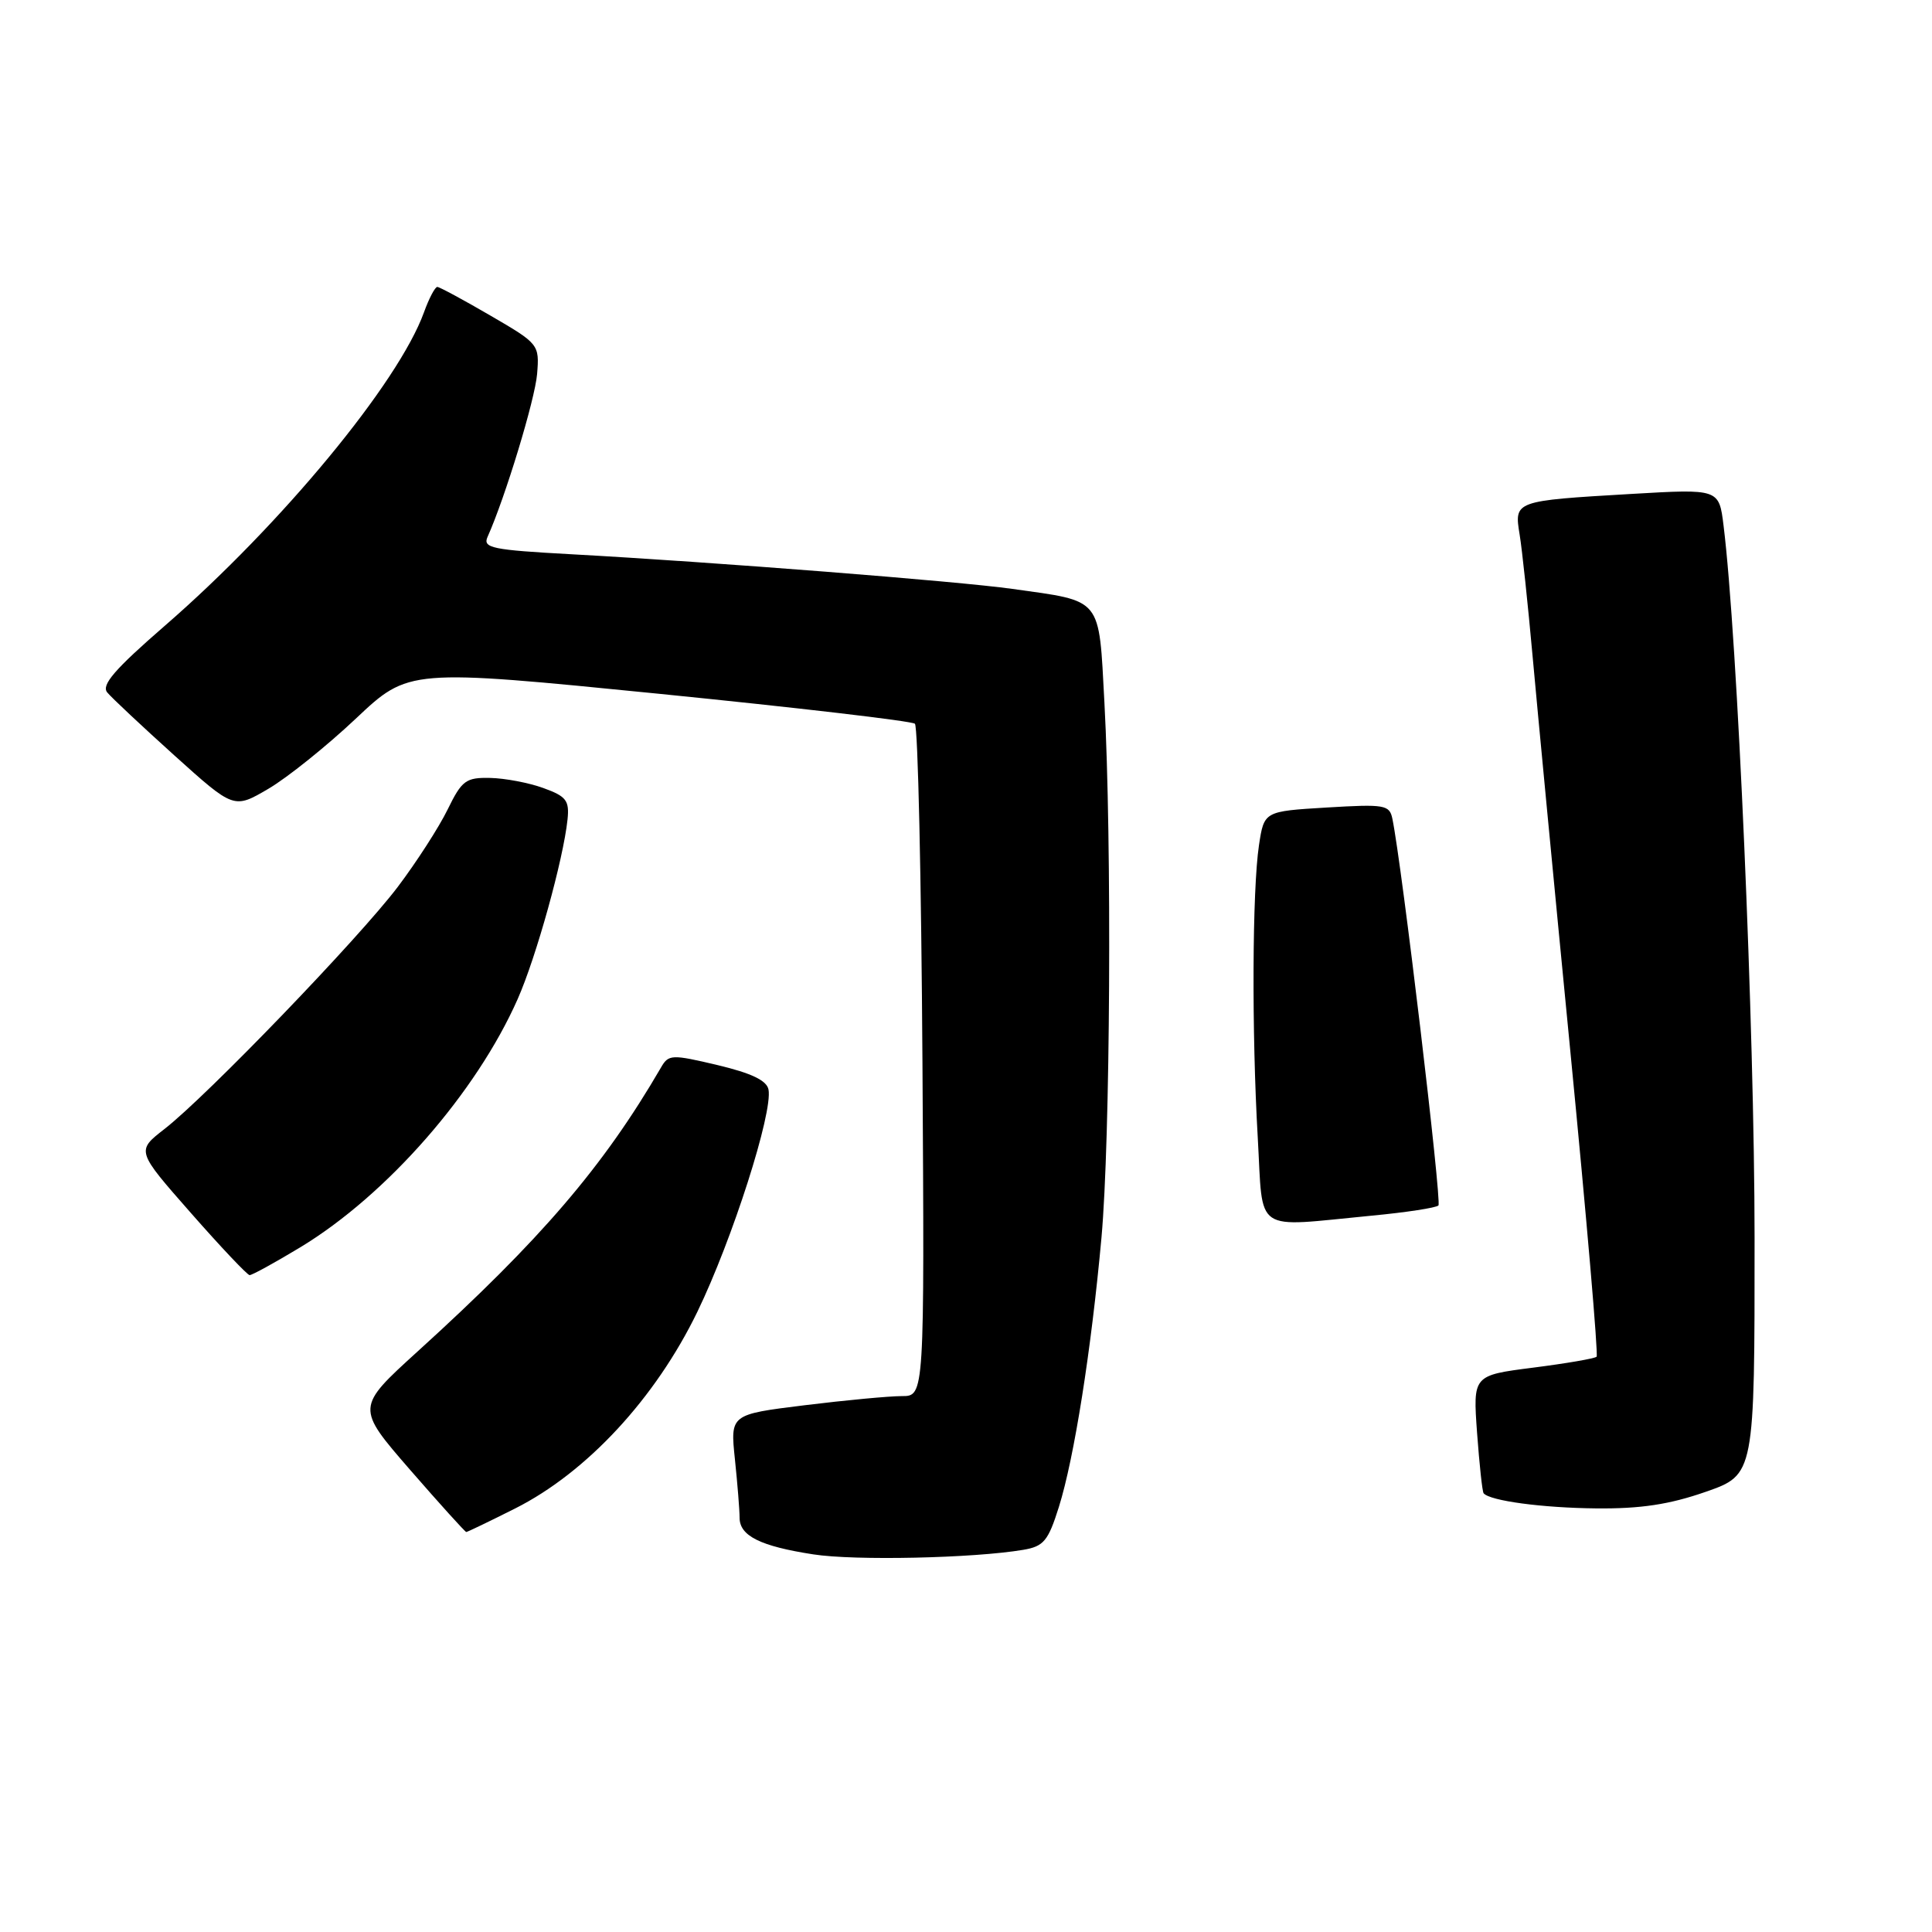 <?xml version="1.0" encoding="UTF-8" standalone="no"?>
<!DOCTYPE svg PUBLIC "-//W3C//DTD SVG 1.1//EN" "http://www.w3.org/Graphics/SVG/1.1/DTD/svg11.dtd" >
<svg xmlns="http://www.w3.org/2000/svg" xmlns:xlink="http://www.w3.org/1999/xlink" version="1.1" viewBox="0 0 256 256">
 <g >
 <path fill="currentColor"
d=" M 135.59 205.36 C 138.30 204.90 138.89 204.19 140.31 199.67 C 142.34 193.19 144.59 178.95 145.95 164.00 C 147.12 151.07 147.34 111.65 146.34 93.07 C 145.58 78.99 146.17 79.72 134.13 78.03 C 126.93 77.02 94.63 74.48 75.68 73.44 C 65.21 72.87 63.95 72.61 64.60 71.15 C 66.95 65.91 70.89 52.93 71.17 49.55 C 71.48 45.65 71.41 45.55 64.99 41.82 C 61.42 39.74 58.25 38.03 57.95 38.02 C 57.65 38.01 56.85 39.52 56.18 41.38 C 52.80 50.73 37.26 69.53 21.87 82.89 C 15.21 88.67 13.39 90.77 14.21 91.75 C 14.79 92.46 18.81 96.22 23.13 100.12 C 30.99 107.20 30.99 107.20 35.56 104.52 C 38.08 103.04 43.29 98.86 47.14 95.23 C 54.15 88.62 54.15 88.62 87.32 91.93 C 105.57 93.76 120.83 95.54 121.23 95.90 C 121.63 96.26 122.08 116.46 122.23 140.78 C 122.50 185.00 122.50 185.00 119.50 184.99 C 117.85 184.99 112.06 185.53 106.63 186.20 C 96.76 187.42 96.76 187.42 97.38 193.36 C 97.72 196.62 98.00 200.11 98.00 201.11 C 98.00 203.51 100.75 204.88 107.75 205.96 C 113.24 206.82 129.03 206.47 135.59 205.36 Z  M 68.28 199.87 C 77.76 195.09 86.86 185.27 92.41 173.81 C 97.04 164.25 102.42 147.43 101.83 144.37 C 101.60 143.17 99.57 142.20 95.08 141.13 C 88.99 139.69 88.59 139.70 87.58 141.46 C 79.95 154.58 71.67 164.25 55.33 179.08 C 47.17 186.50 47.17 186.50 54.33 194.75 C 58.27 199.28 61.63 202.99 61.78 203.00 C 61.93 203.00 64.86 201.59 68.28 199.87 Z  M 226.00 197.68 C 232.50 195.41 232.50 195.41 232.49 163.95 C 232.48 136.34 230.22 84.45 228.38 69.64 C 227.78 64.77 227.78 64.77 216.14 65.45 C 200.63 66.36 200.63 66.36 201.36 70.84 C 201.69 72.84 202.46 80.11 203.08 86.99 C 203.70 93.87 205.95 117.47 208.09 139.43 C 210.23 161.38 211.79 179.54 211.56 179.77 C 211.33 180.01 207.54 180.66 203.15 181.22 C 195.17 182.24 195.17 182.24 195.72 189.87 C 196.03 194.07 196.41 197.66 196.59 197.87 C 197.45 198.87 204.35 199.80 211.50 199.87 C 217.39 199.93 221.21 199.35 226.00 197.68 Z  M 39.83 165.25 C 51.26 158.32 63.10 144.80 68.59 132.39 C 71.05 126.84 74.65 113.86 75.20 108.59 C 75.46 106.07 75.04 105.52 72.00 104.42 C 70.08 103.72 66.90 103.12 64.95 103.08 C 61.74 103.01 61.20 103.40 59.32 107.25 C 58.18 109.59 55.21 114.20 52.72 117.50 C 47.58 124.30 27.41 145.24 21.78 149.61 C 18.06 152.50 18.06 152.50 25.28 160.71 C 29.25 165.23 32.76 168.94 33.07 168.96 C 33.38 168.98 36.42 167.31 39.83 165.25 Z  M 181.77 161.08 C 186.32 160.65 190.29 160.04 190.60 159.73 C 191.07 159.26 185.75 114.53 184.50 108.50 C 184.12 106.64 183.50 106.54 175.80 107.00 C 167.50 107.50 167.50 107.50 166.82 112.00 C 165.93 117.95 165.85 136.74 166.66 150.75 C 167.40 163.65 165.87 162.60 181.77 161.08 Z "/>
</g>
</svg>